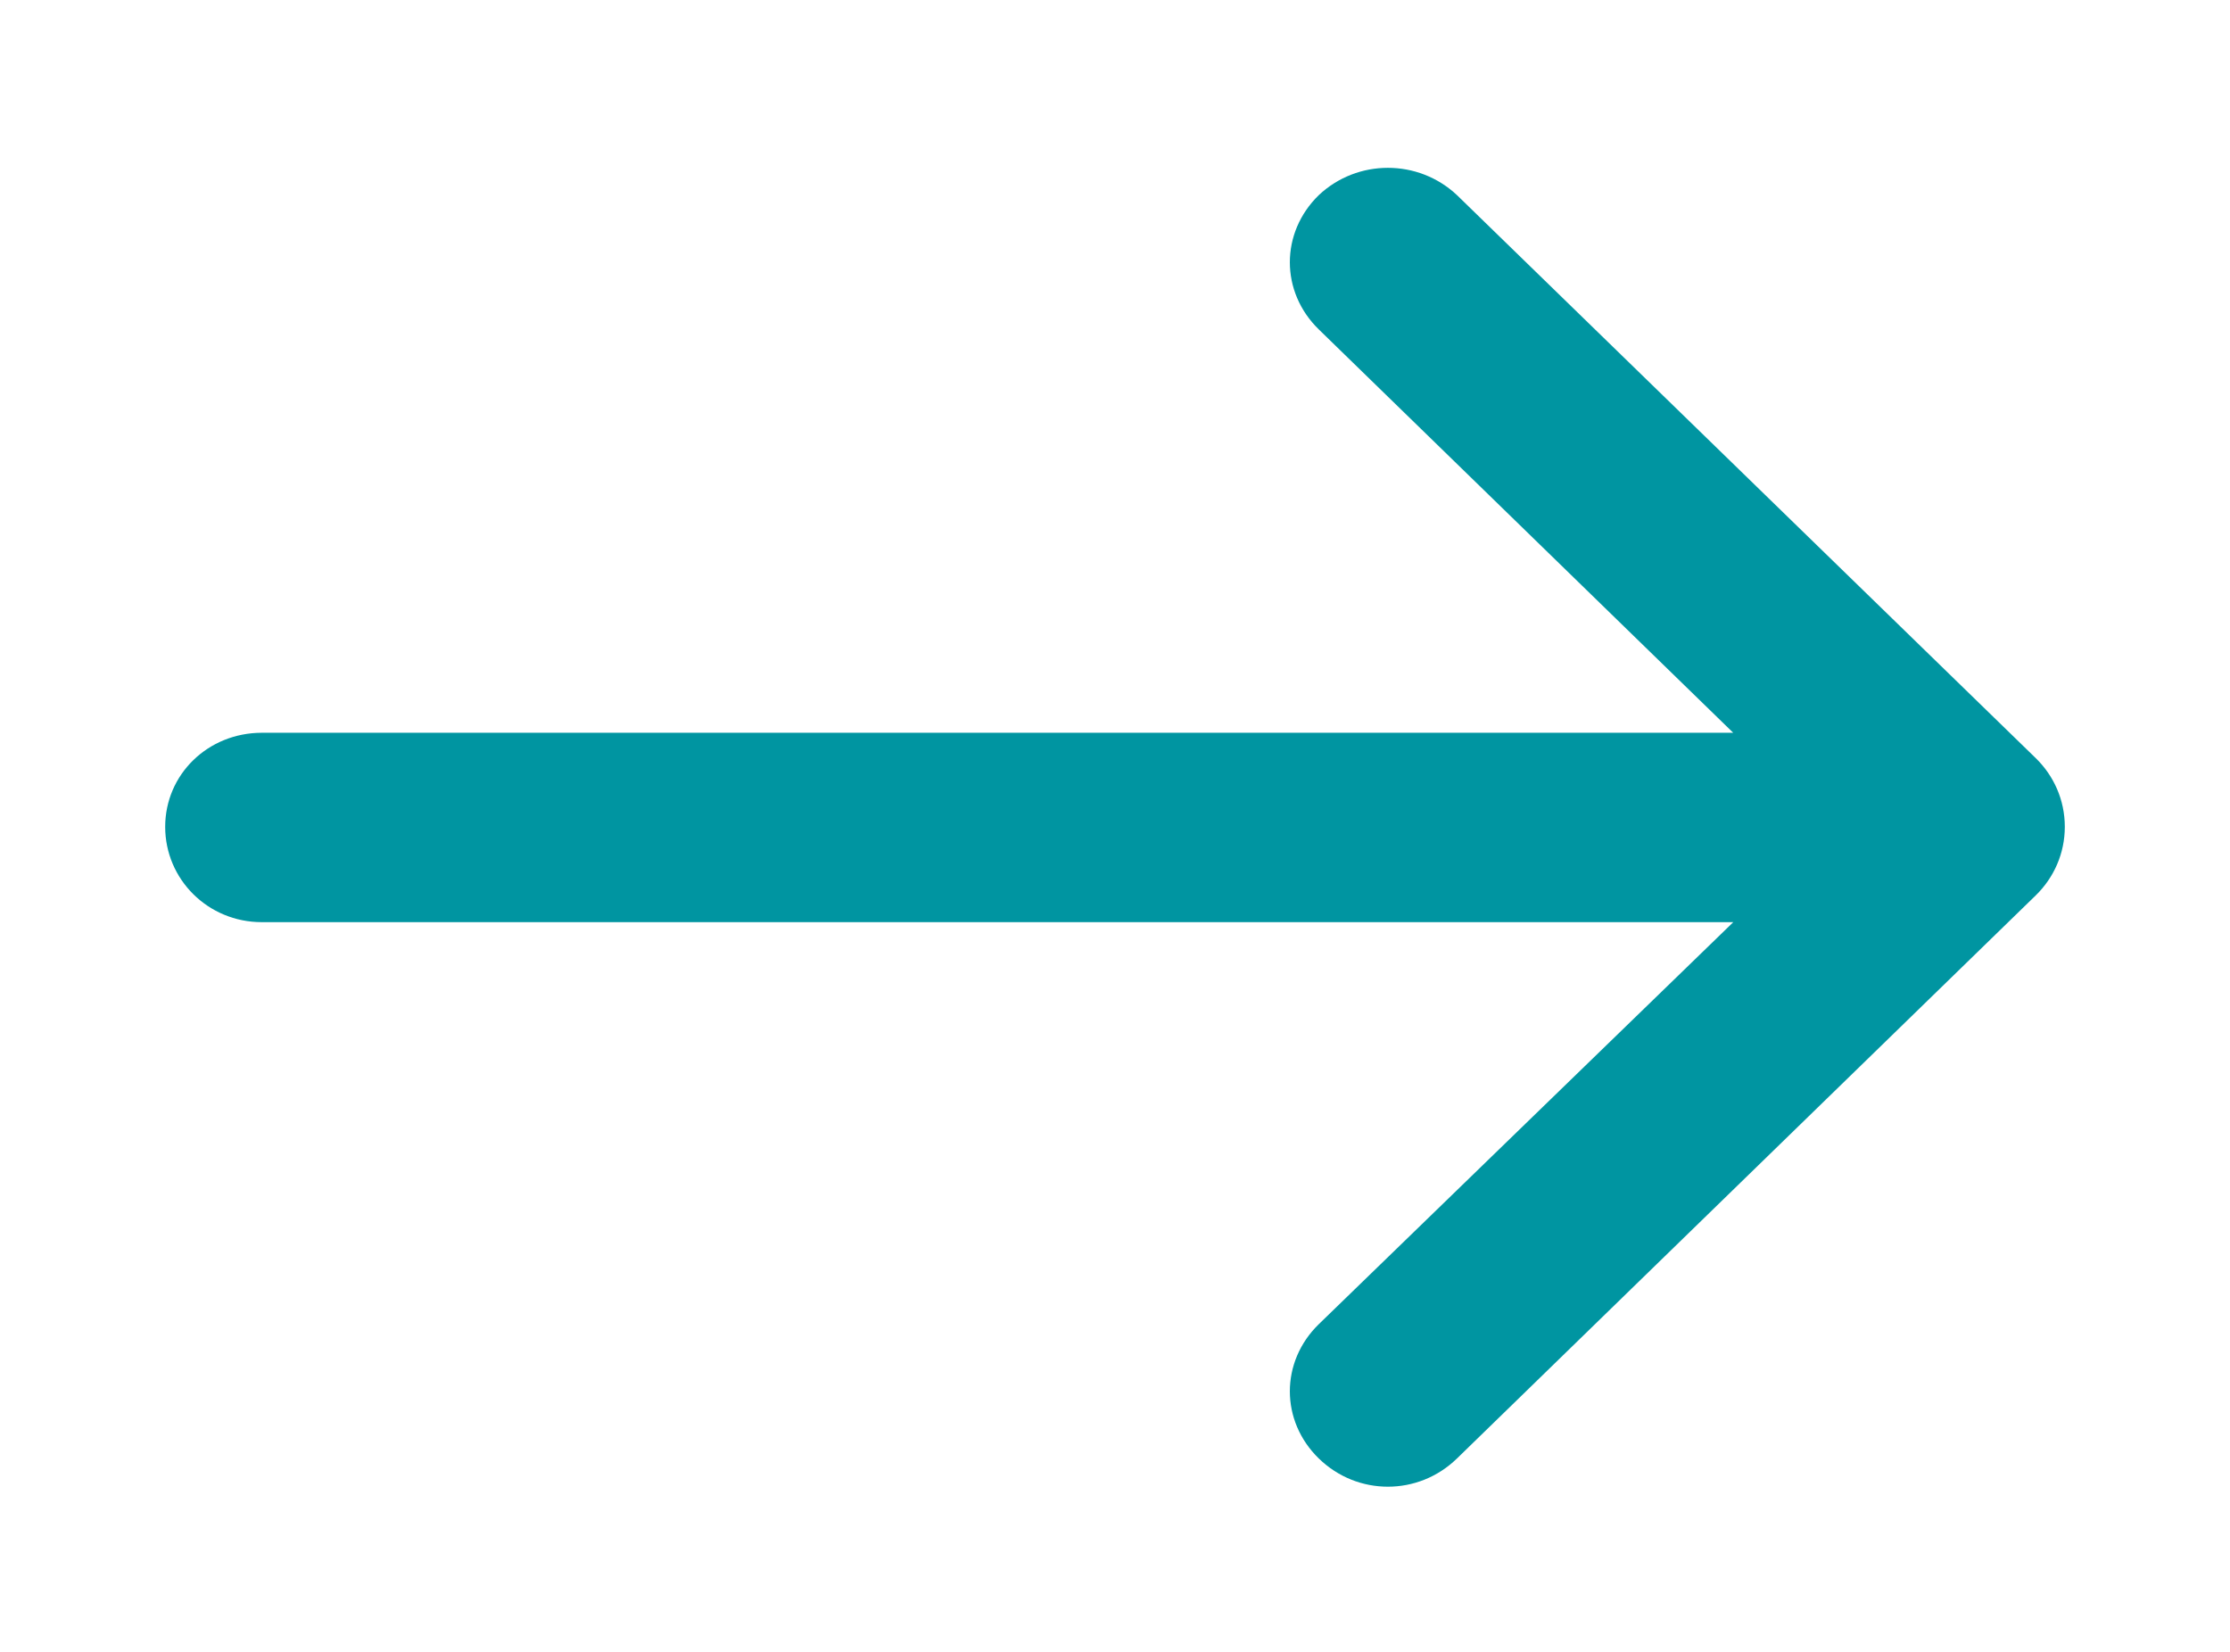﻿<svg version="1.1" xmlns="http://www.w3.org/2000/svg" xmlns:xlink="http://www.w3.org/1999/xlink" width="27" height="20"><defs/><g><path fill="rgb(0,149,161)" stroke="none" paint-order="stroke fill markers" fill-rule="evenodd" d=" M 15.968 3.989 C 15.5 3.534 15.5 2.817 15.968 2.362 C 16.436 1.922 17.172 1.922 17.64 2.362 C 17.64 2.362 24.649 9.18 24.649 9.18 C 24.866 9.392 25 9.685 25 10.01 C 25 10.335 24.866 10.628 24.649 10.84 C 24.649 10.84 17.64 17.659 17.64 17.659 C 17.172 18.114 16.436 18.114 15.968 17.659 C 15.5 17.204 15.5 16.487 15.968 16.032 C 15.968 16.032 20.986 11.165 20.986 11.165 C 20.986 11.165 3.171 11.165 3.171 11.165 C 2.518 11.166 2 10.646 2 10.011 C 2 9.376 2.518 8.872 3.171 8.872 C 3.171 8.872 20.985 8.872 20.985 8.872 C 20.985 8.872 15.968 3.989 15.968 3.989 Z"/></g></svg>